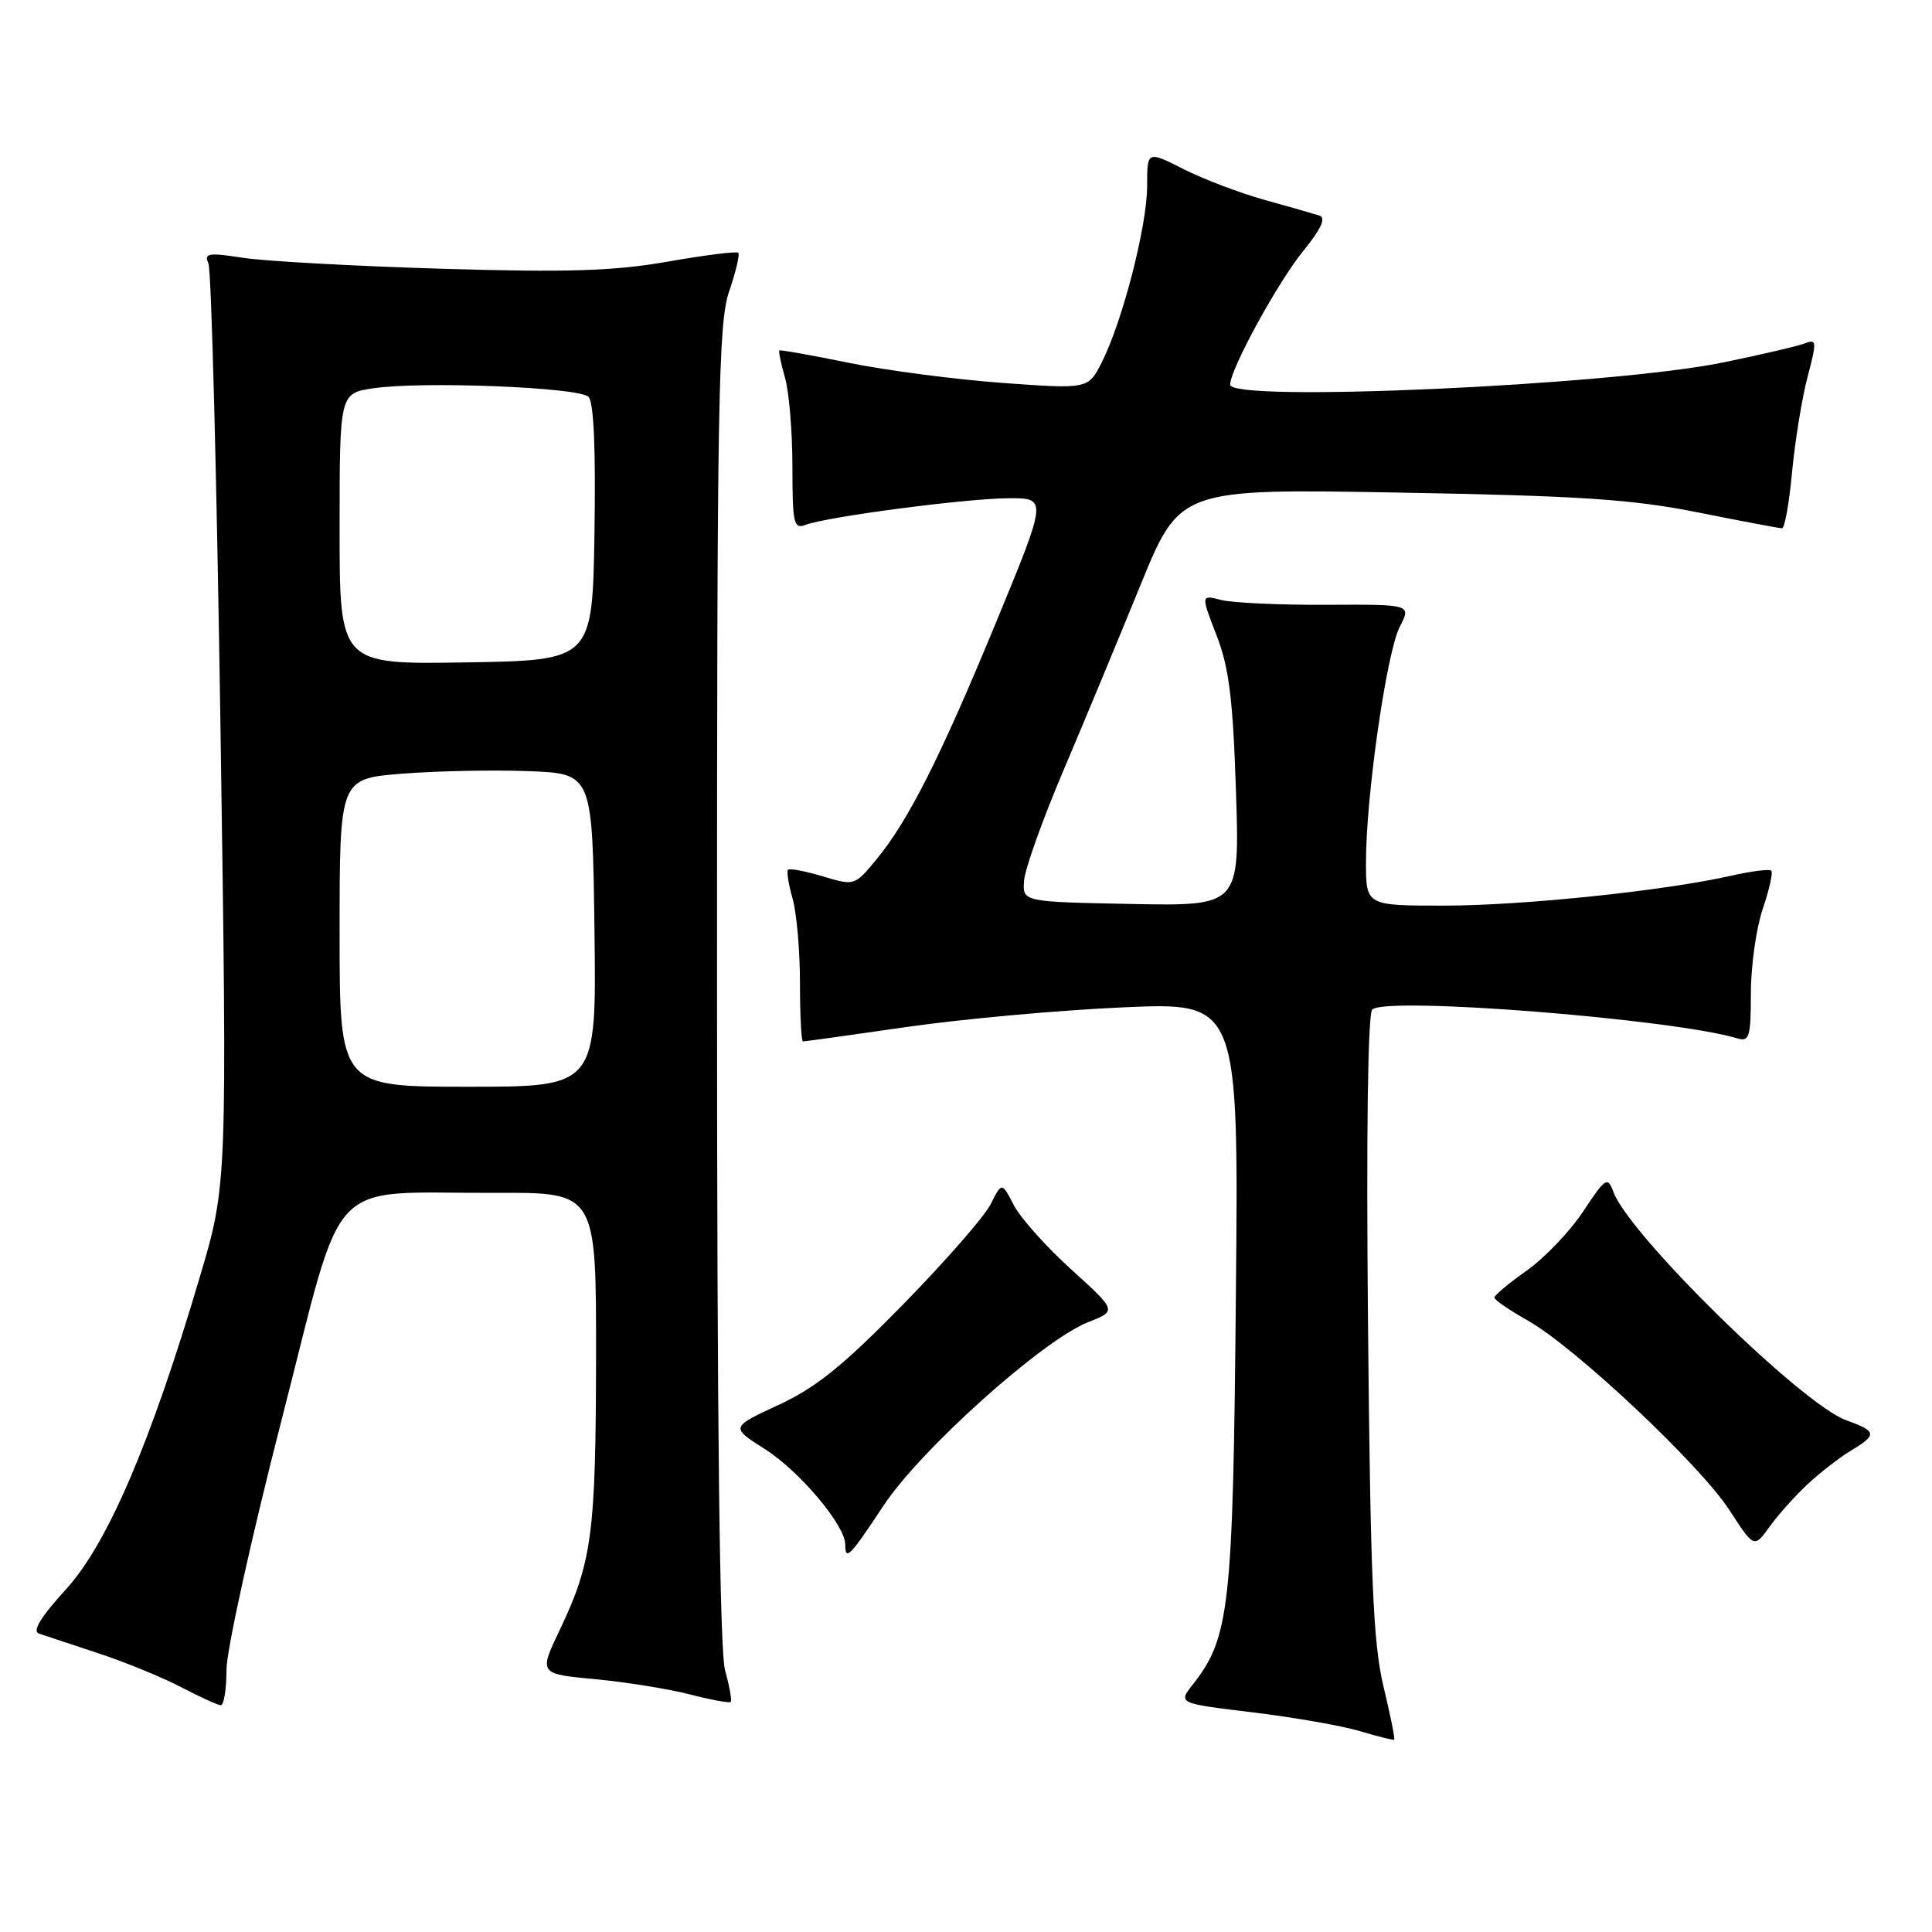 <?xml version="1.0" encoding="UTF-8" standalone="no"?>
<!DOCTYPE svg PUBLIC "-//W3C//DTD SVG 1.1//EN" "http://www.w3.org/Graphics/SVG/1.1/DTD/svg11.dtd" >
<svg xmlns="http://www.w3.org/2000/svg" xmlns:xlink="http://www.w3.org/1999/xlink" version="1.1" viewBox="0 0 256 256">
 <g >
 <path fill="currentColor"
d=" M 183.31 223.43 C 181.95 217.73 181.59 209.24 181.27 175.61 C 181.03 150.39 181.24 134.36 181.83 133.77 C 183.60 132.00 221.74 135.02 230.25 137.60 C 231.79 138.07 232.00 137.36 232.00 131.60 C 232.00 128.01 232.71 122.99 233.57 120.44 C 234.44 117.89 234.95 115.61 234.70 115.37 C 234.46 115.13 232.07 115.43 229.38 116.04 C 220.48 118.05 201.72 120.00 191.29 120.00 C 181.00 120.00 181.00 120.00 181.00 114.19 C 181.00 105.46 183.74 86.40 185.48 83.04 C 187.01 80.08 187.01 80.08 175.76 80.14 C 169.56 80.17 163.29 79.88 161.81 79.50 C 159.12 78.81 159.12 78.81 161.19 84.16 C 162.85 88.43 163.37 92.56 163.77 104.78 C 164.27 120.06 164.27 120.06 149.88 119.78 C 135.50 119.50 135.50 119.50 135.69 116.71 C 135.80 115.17 138.13 108.64 140.86 102.21 C 143.60 95.77 148.19 84.71 151.08 77.63 C 156.32 64.75 156.32 64.75 185.41 65.27 C 209.50 65.70 216.30 66.16 225.00 67.90 C 230.77 69.05 235.78 70.00 236.13 70.00 C 236.48 70.00 237.08 66.64 237.46 62.53 C 237.85 58.42 238.77 52.76 239.51 49.95 C 240.75 45.25 240.73 44.89 239.18 45.49 C 238.26 45.85 233.39 46.99 228.36 48.02 C 213.61 51.07 163.00 53.35 163.00 50.97 C 163.00 48.94 169.30 37.42 172.69 33.25 C 175.08 30.30 175.74 28.86 174.82 28.56 C 174.09 28.33 170.82 27.39 167.54 26.48 C 164.27 25.57 159.43 23.73 156.79 22.39 C 152.00 19.97 152.00 19.97 152.00 24.67 C 152.00 29.92 148.73 42.62 145.98 48.03 C 144.18 51.56 144.18 51.56 132.84 50.74 C 126.60 50.28 117.45 49.09 112.50 48.08 C 107.55 47.07 103.40 46.33 103.27 46.44 C 103.14 46.55 103.48 48.17 104.02 50.06 C 104.56 51.94 105.00 57.25 105.00 61.85 C 105.00 69.37 105.18 70.15 106.73 69.55 C 109.54 68.47 128.08 66.04 133.64 66.02 C 138.77 66.00 138.77 66.00 132.05 82.30 C 124.61 100.35 120.36 108.77 116.08 113.94 C 113.26 117.36 113.21 117.38 109.02 116.12 C 106.70 115.43 104.63 115.03 104.42 115.25 C 104.21 115.46 104.48 117.17 105.02 119.06 C 105.56 120.94 106.00 125.98 106.00 130.24 C 106.00 134.51 106.18 138.00 106.40 138.00 C 106.62 138.00 112.81 137.14 120.15 136.08 C 127.49 135.02 140.39 133.85 148.81 133.48 C 164.13 132.80 164.13 132.80 163.76 171.65 C 163.38 213.05 162.94 216.99 158.05 223.21 C 156.09 225.70 156.09 225.70 166.01 226.90 C 171.46 227.56 177.86 228.68 180.21 229.39 C 182.57 230.10 184.61 230.60 184.74 230.52 C 184.87 230.43 184.23 227.24 183.31 223.43 Z  M 30.01 221.25 C 30.02 218.64 33.32 203.68 37.35 188.00 C 45.83 154.99 42.83 158.16 65.75 158.06 C 79.00 158.00 79.00 158.00 78.98 179.75 C 78.95 203.21 78.45 206.99 74.18 215.95 C 71.39 221.80 71.39 221.80 78.87 222.50 C 82.98 222.89 88.63 223.80 91.42 224.52 C 94.21 225.24 96.64 225.69 96.82 225.51 C 97.00 225.33 96.67 223.46 96.08 221.34 C 95.36 218.76 95.01 189.05 95.01 130.43 C 95.00 52.95 95.18 42.84 96.61 38.62 C 97.50 36.02 98.05 33.71 97.83 33.49 C 97.61 33.28 93.40 33.80 88.47 34.67 C 81.29 35.92 75.30 36.11 58.50 35.61 C 46.95 35.26 35.12 34.61 32.21 34.16 C 27.59 33.45 27.01 33.55 27.62 34.92 C 28.01 35.79 28.73 63.60 29.22 96.73 C 30.11 156.96 30.11 156.96 26.47 169.23 C 19.95 191.26 14.24 204.58 8.71 210.63 C 5.41 214.24 4.25 216.14 5.15 216.45 C 5.89 216.71 9.39 217.86 12.92 219.03 C 16.46 220.19 21.41 222.21 23.92 223.52 C 26.44 224.83 28.84 225.93 29.25 225.95 C 29.66 225.98 30.01 223.86 30.01 221.25 Z  M 117.08 199.49 C 122.01 192.04 138.17 177.56 144.17 175.20 C 148.00 173.70 148.00 173.70 141.97 168.23 C 138.65 165.23 135.22 161.39 134.34 159.70 C 132.75 156.62 132.75 156.62 131.27 159.56 C 130.46 161.18 125.22 167.17 119.64 172.87 C 111.71 180.97 108.12 183.87 103.14 186.17 C 96.79 189.12 96.79 189.12 101.35 192.01 C 105.93 194.91 112.00 202.12 112.00 204.65 C 112.00 206.88 112.58 206.29 117.08 199.49 Z  M 239.49 196.69 C 241.15 195.14 243.74 193.13 245.25 192.22 C 248.78 190.10 248.71 189.66 244.61 188.18 C 238.75 186.06 215.89 163.65 213.79 157.95 C 213.01 155.86 212.76 156.02 209.78 160.52 C 208.03 163.16 204.66 166.69 202.30 168.36 C 199.93 170.02 198.01 171.64 198.01 171.94 C 198.02 172.25 200.03 173.62 202.47 175.00 C 208.70 178.51 225.27 194.09 229.16 200.10 C 232.43 205.14 232.43 205.14 234.46 202.32 C 235.57 200.77 237.84 198.23 239.49 196.69 Z  M 45.00 123.59 C 45.00 103.18 45.00 103.18 53.25 102.52 C 57.79 102.16 65.33 102.00 70.00 102.18 C 78.50 102.50 78.50 102.50 78.77 123.25 C 79.04 144.00 79.04 144.00 62.02 144.00 C 45.00 144.00 45.00 144.00 45.00 123.59 Z  M 45.00 70.09 C 45.00 52.12 45.00 52.12 49.47 51.45 C 55.88 50.49 76.71 51.31 77.98 52.58 C 78.68 53.28 78.95 59.54 78.77 70.57 C 78.50 87.50 78.50 87.50 61.75 87.77 C 45.00 88.05 45.00 88.05 45.00 70.09 Z "/>
</g>
</svg>